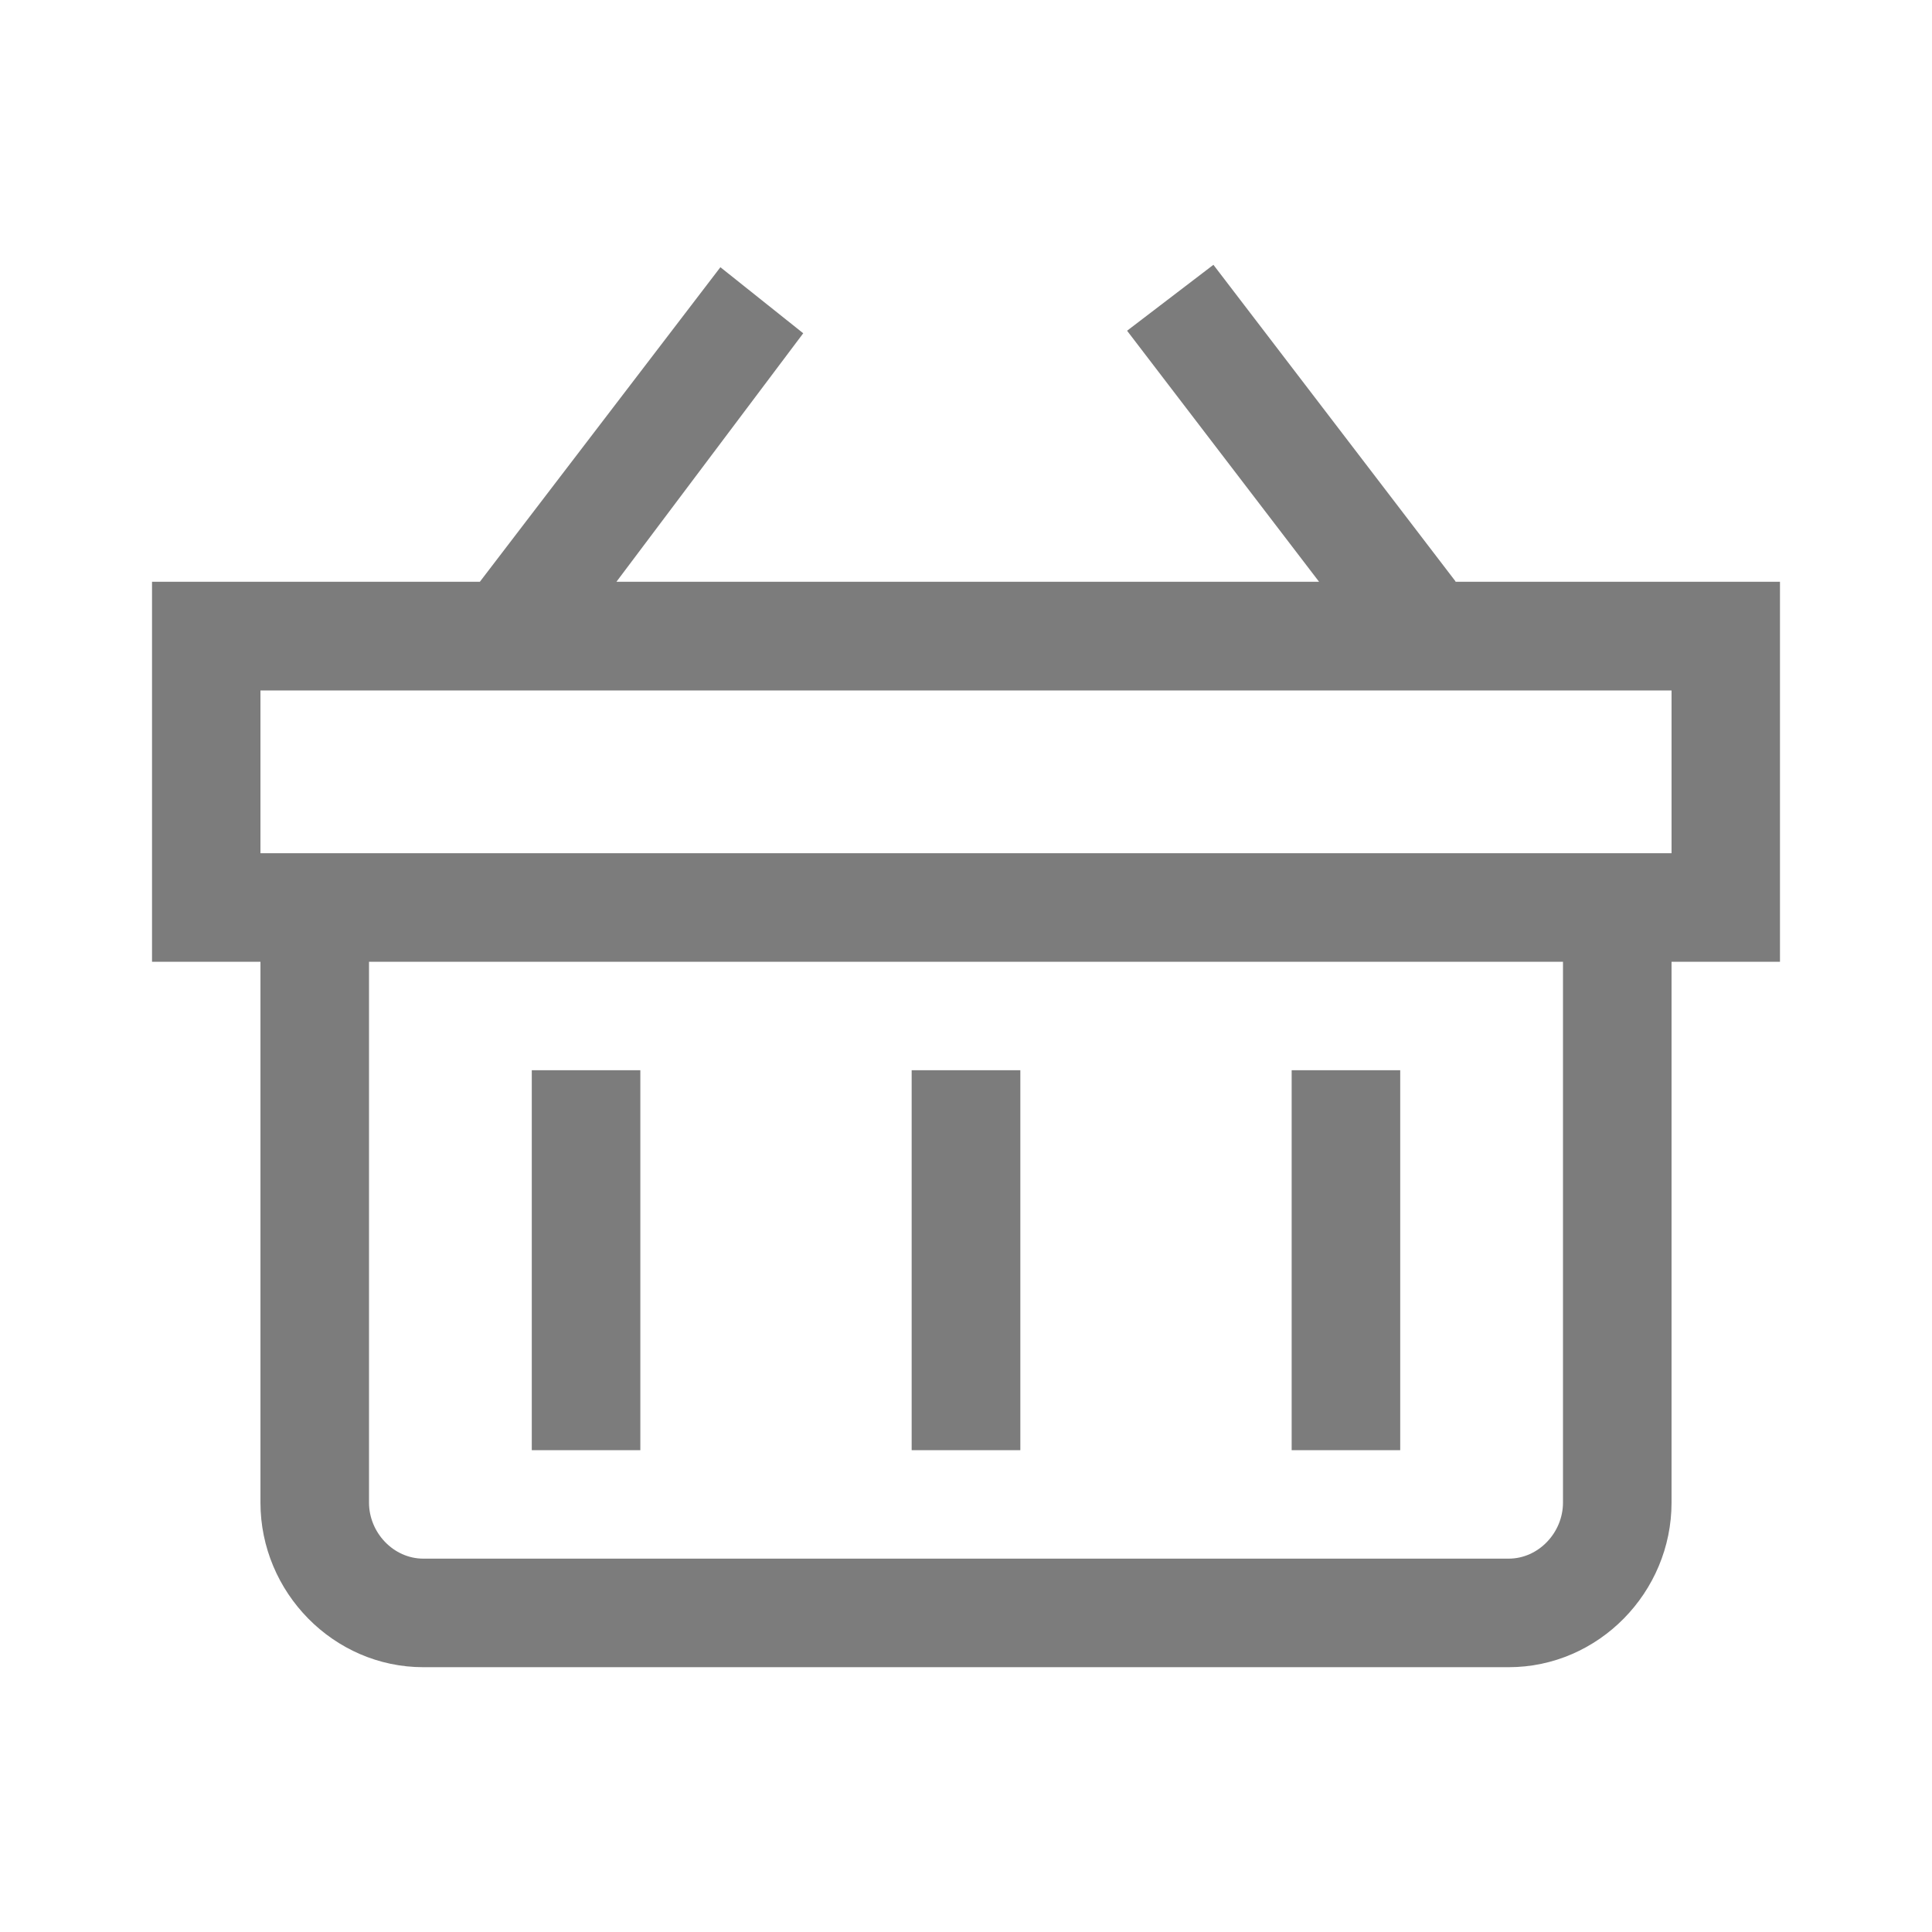 <?xml version="1.0" encoding="UTF-8"?>
<svg width="16px" height="16px" viewBox="0 0 16 16" version="1.1" xmlns="http://www.w3.org/2000/svg" xmlns:xlink="http://www.w3.org/1999/xlink">
    <!-- Generator: Sketch 52.2 (67145) - http://www.bohemiancoding.com/sketch -->
    <title>icon/篮子/inactive@svg</title>
    <desc>Created with Sketch.</desc>
    <g id="icon/篮子/inactive" stroke="none" stroke-width="1" fill="none" fill-rule="evenodd">
        <g id="篮子">
            <rect id="Rectangle" fill="#000000" opacity="0" x="0" y="0" width="16" height="16"></rect>
            <path d="M12.051,4.818 L12.055,4.816 L10.049,2.193 L9.334,2.739 L10.924,4.818 L5.105,4.818 L6.652,2.76 L5.966,2.213 L3.974,4.818 L1.259,4.818 L1.259,7.965 L2.157,7.965 L2.157,12.444 C2.157,13.187 2.762,13.807 3.506,13.807 L12.494,13.807 C13.238,13.807 13.843,13.187 13.843,12.444 L13.843,7.965 L14.741,7.965 L14.741,4.818 L12.051,4.818 Z M12.944,12.444 C12.944,12.692 12.742,12.908 12.494,12.908 L3.506,12.908 C3.258,12.908 3.056,12.692 3.056,12.444 L3.056,7.965 L12.944,7.965 L12.944,12.444 Z M13.843,7.066 L2.157,7.066 L2.157,5.718 L13.843,5.718 L13.843,7.066 Z M4.404,8.863 L5.303,8.863 L5.303,12.01 L4.404,12.01 L4.404,8.863 Z M10.697,8.863 L11.596,8.863 L11.596,12.01 L10.697,12.01 L10.697,8.863 Z M7.55,8.863 L8.45,8.863 L8.45,12.01 L7.55,12.01 L7.55,8.863 Z" id="Shape" fill="#7C7C7C" fill-rule="nonzero"></path>
        </g>
    </g>
</svg>